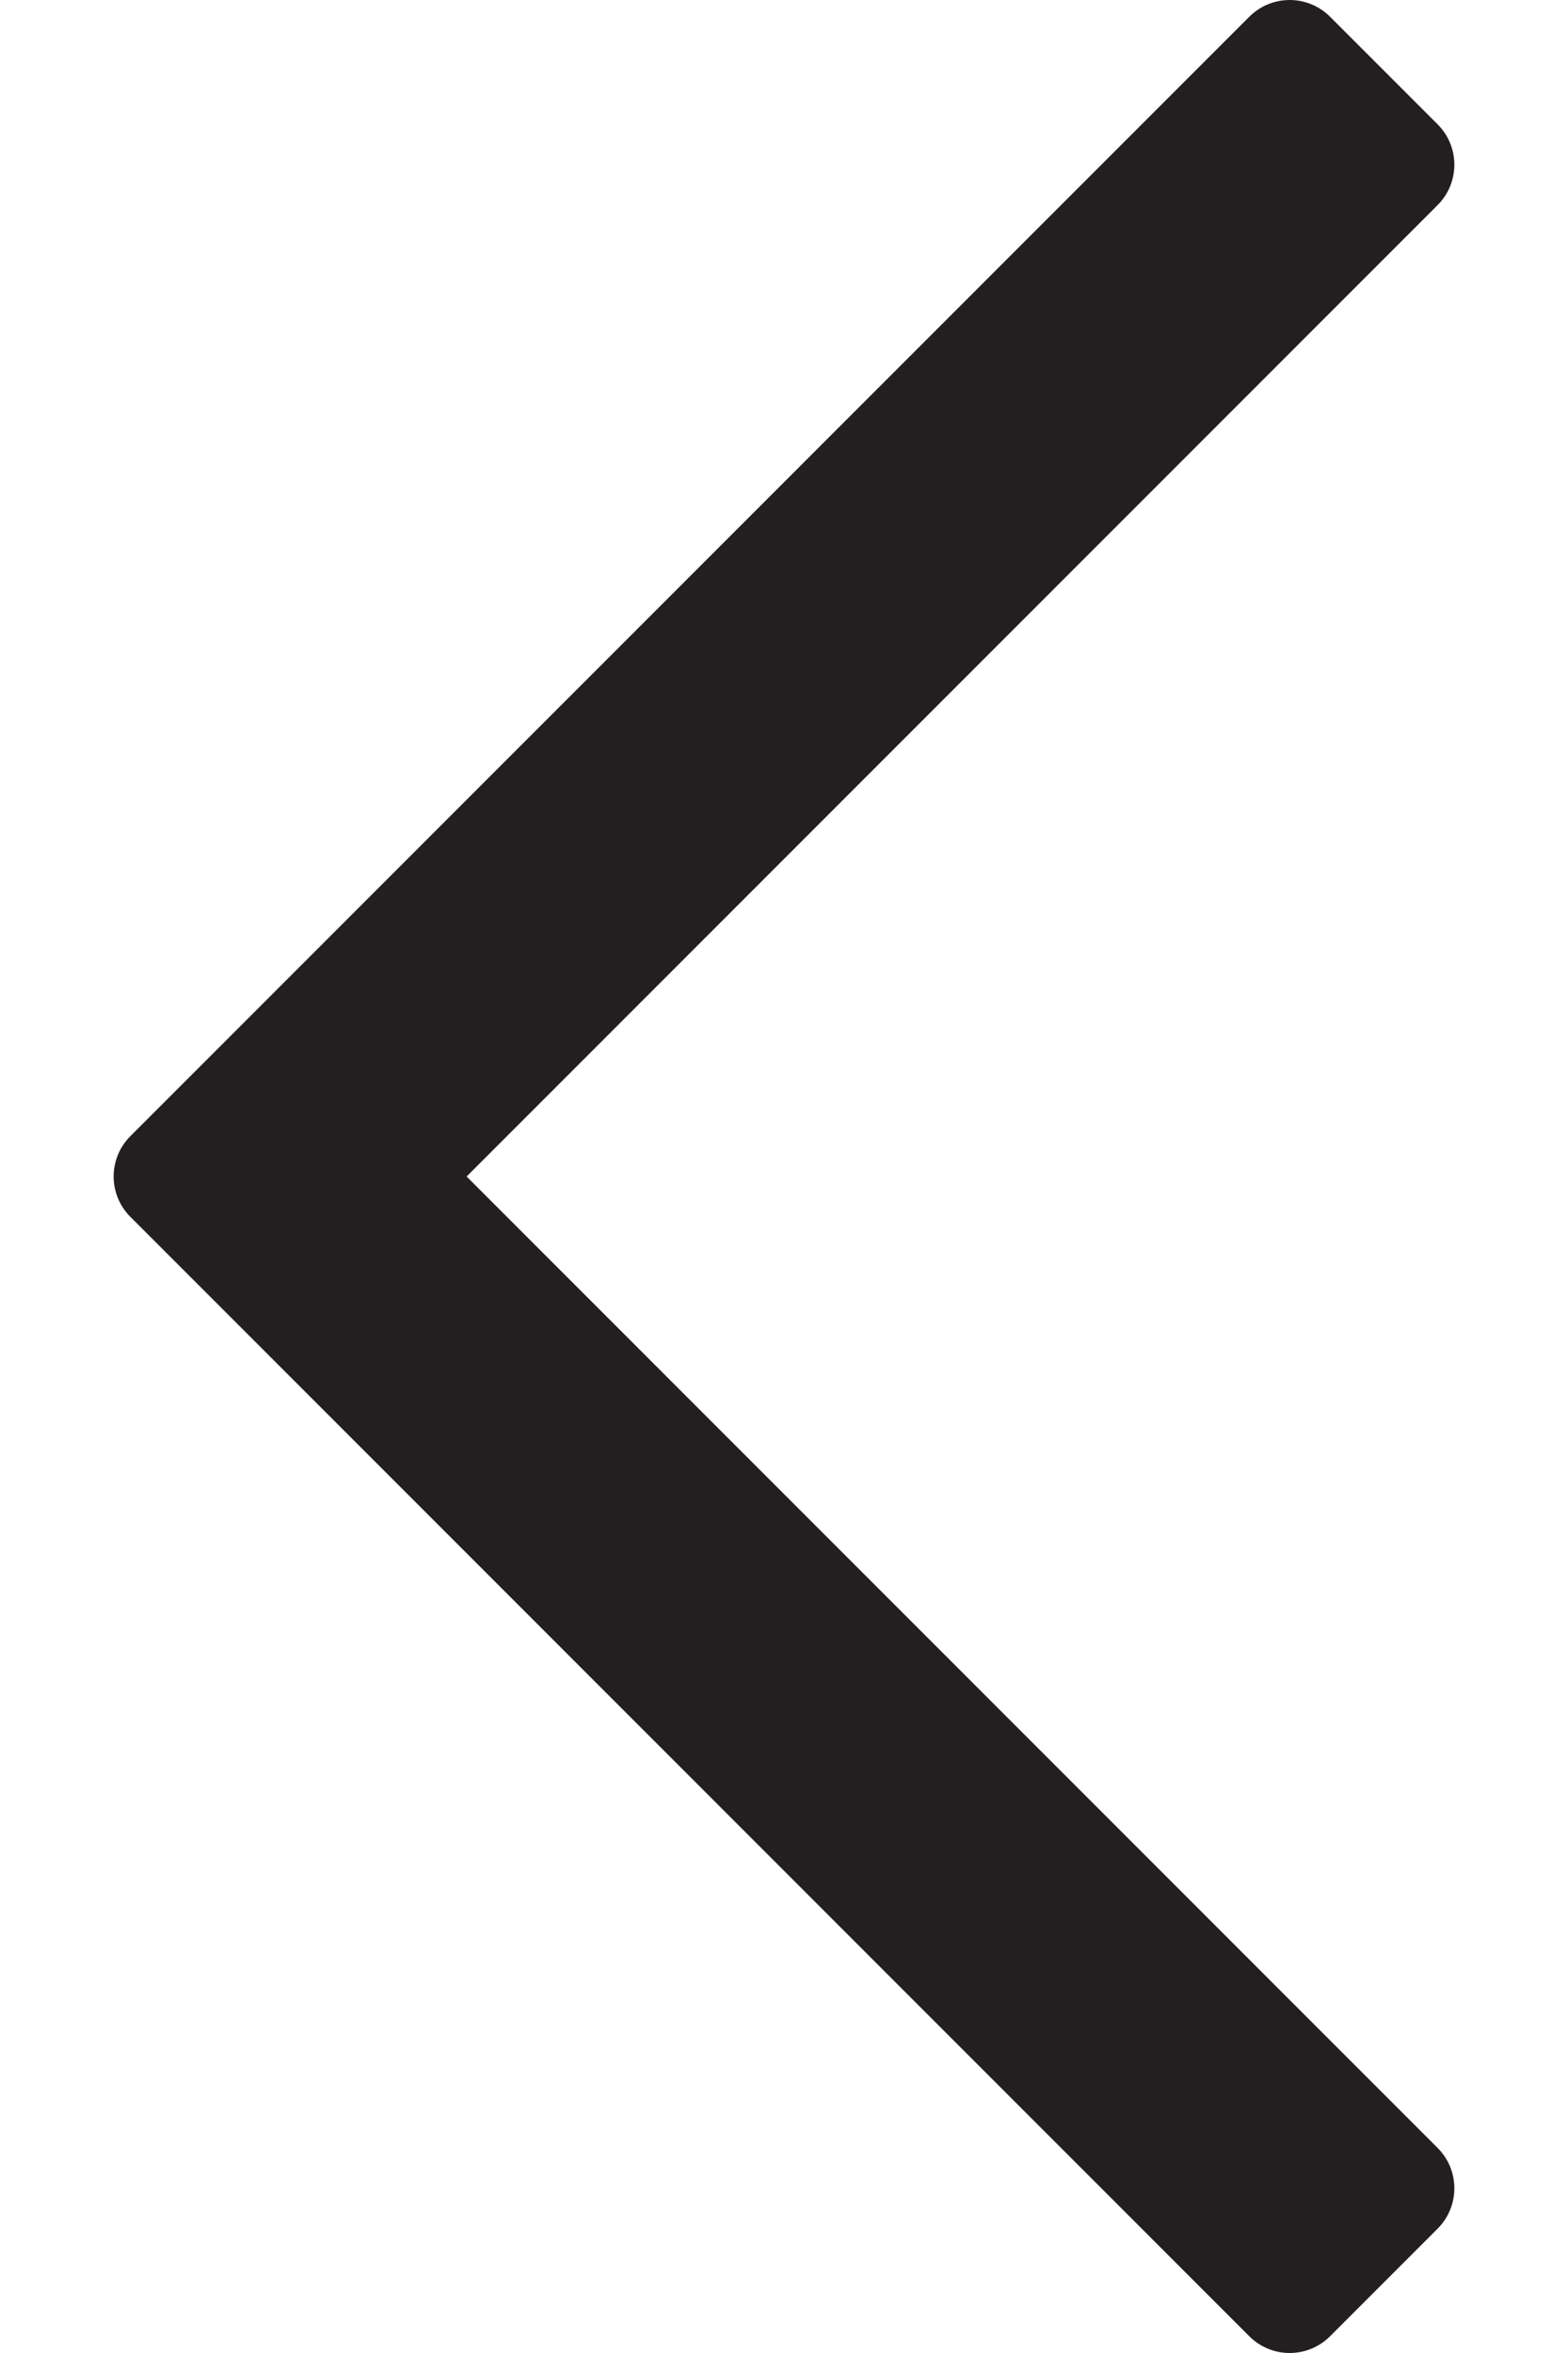 <svg width="12" height="18" viewBox="0 0 12 18" fill="none" xmlns="http://www.w3.org/2000/svg">
<path d="M3.571 9L11.002 1.569C11.173 1.398 11.173 1.122 11.002 0.951L10.179 0.128C10.097 0.046 9.986 0 9.87 0C9.754 0 9.643 0.046 9.561 0.128L0.998 8.691C0.827 8.862 0.827 9.138 0.998 9.309L9.561 17.872C9.643 17.954 9.754 18 9.87 18C9.986 18 10.097 17.954 10.179 17.872L11.002 17.049C11.173 16.878 11.173 16.602 11.002 16.431L3.571 9Z" fill="#231F20"/>
</svg>
